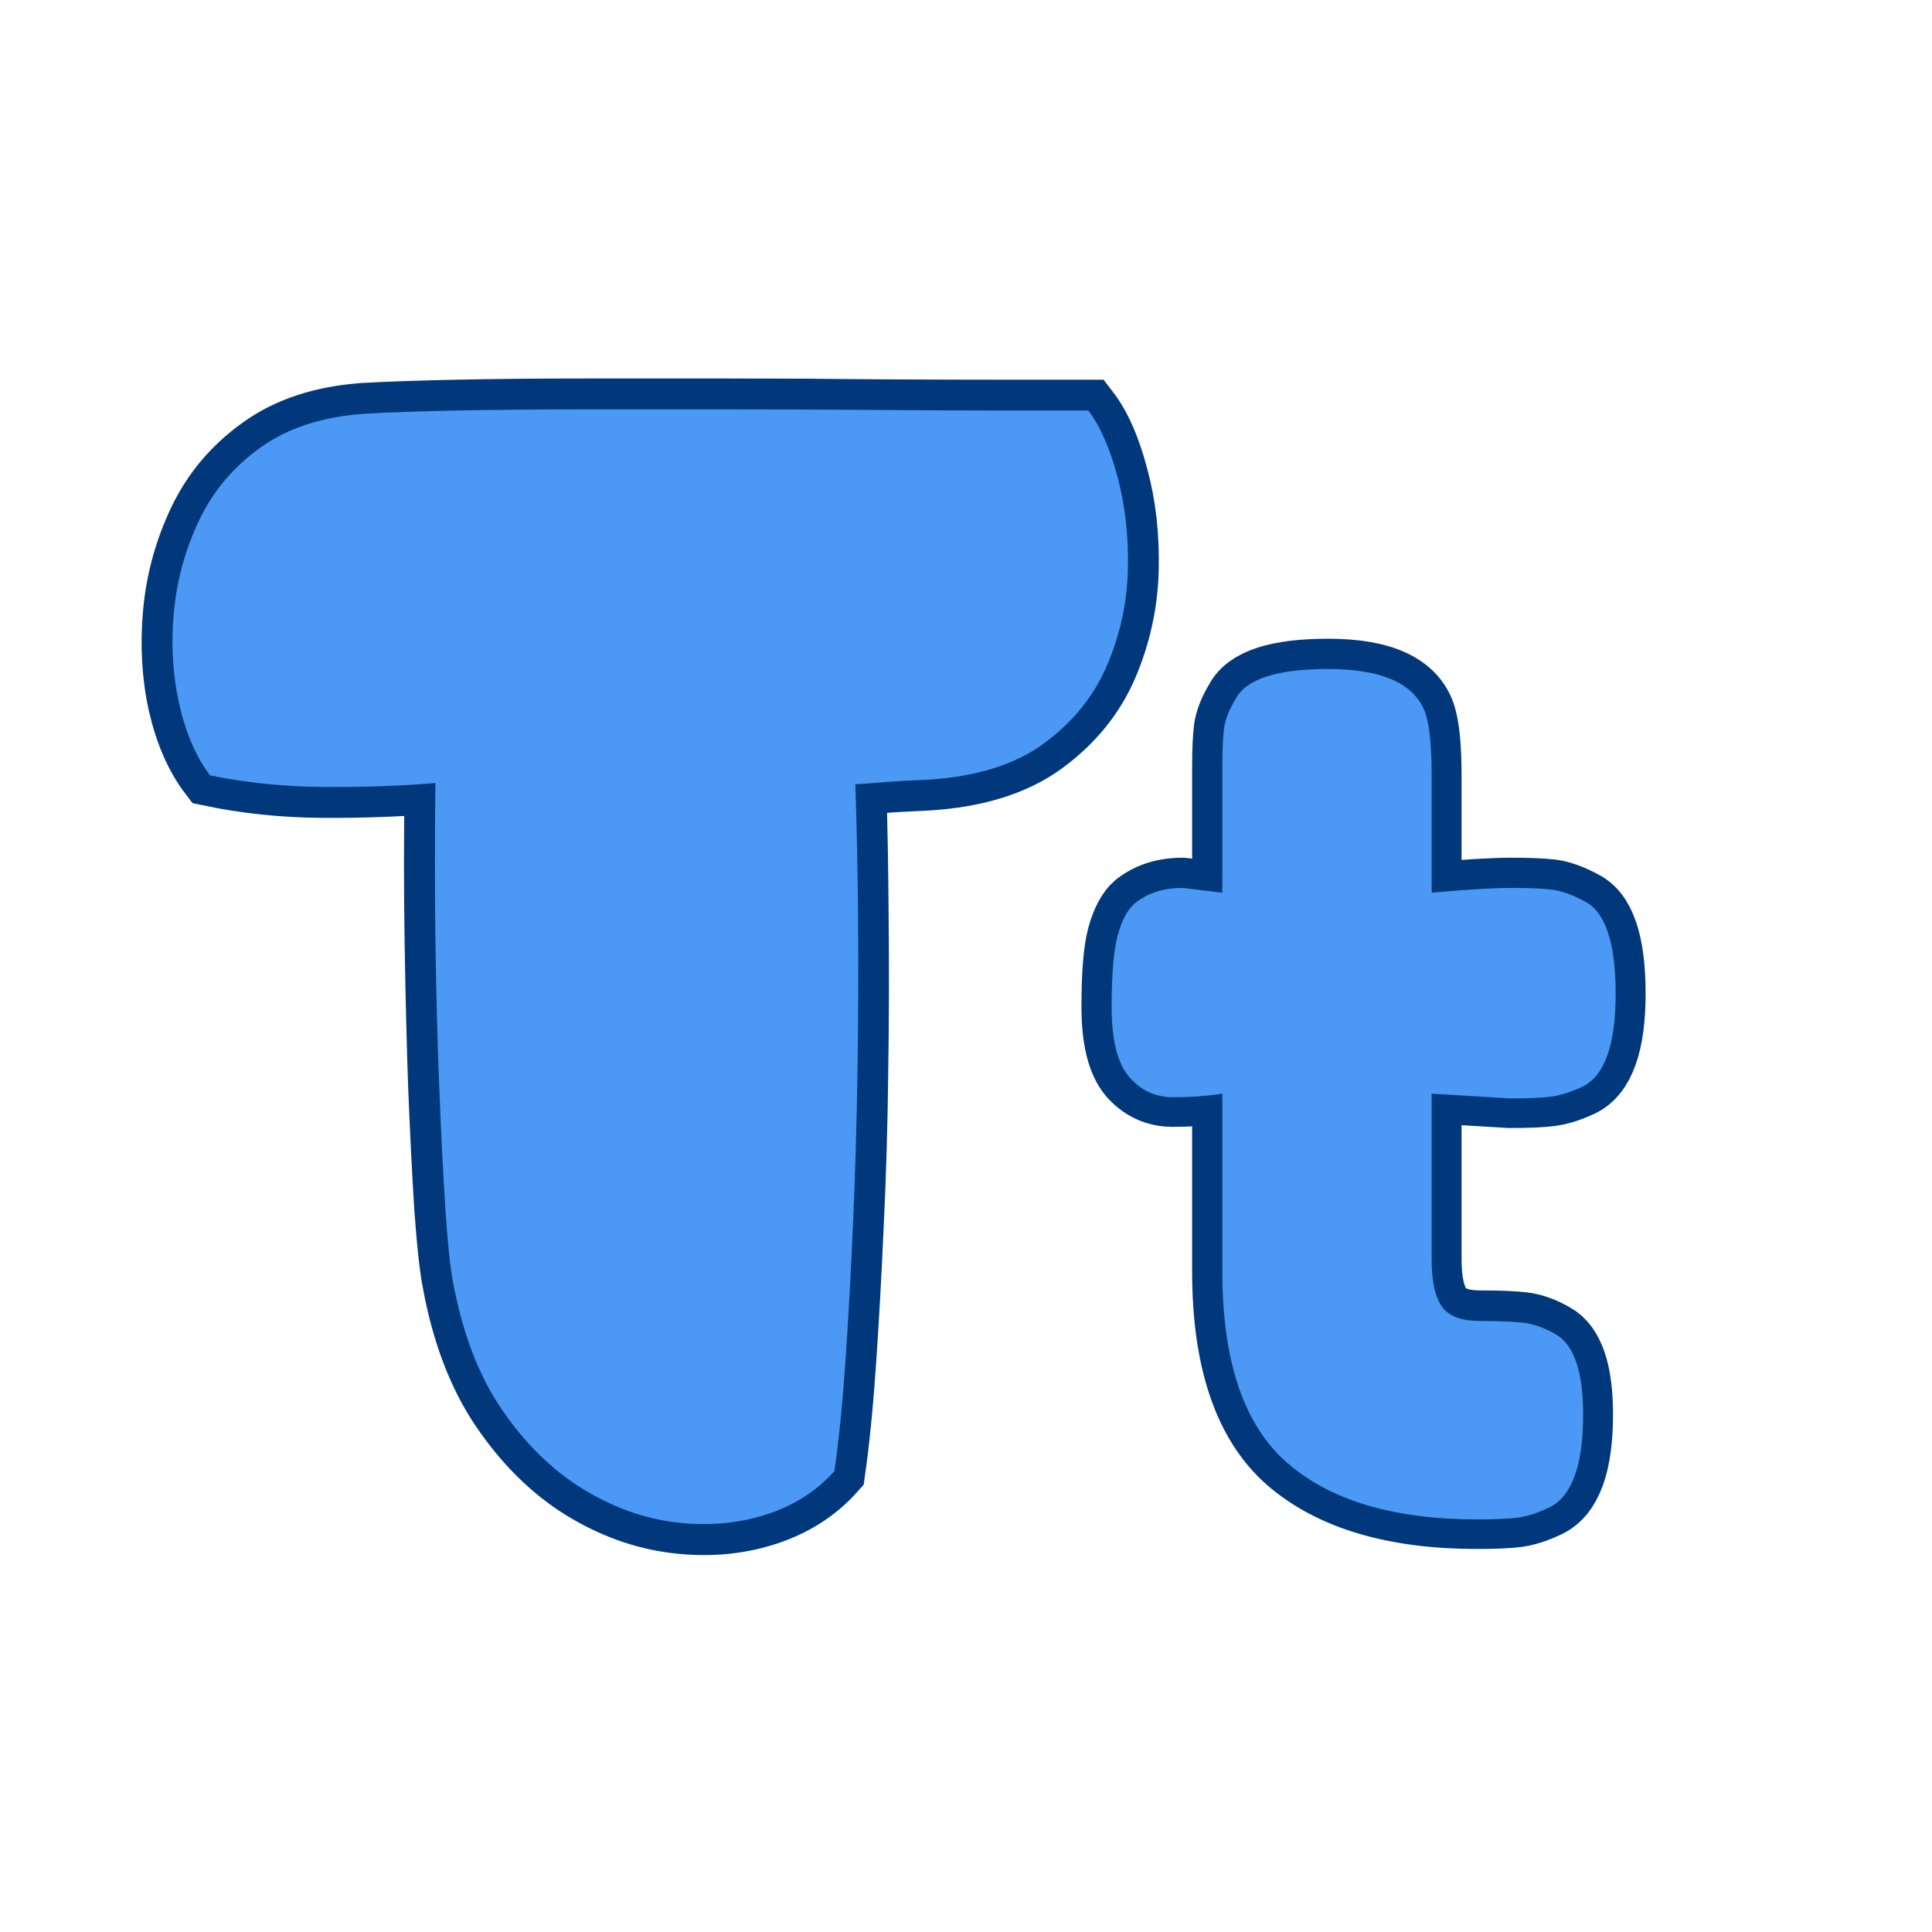 <svg xmlns="http://www.w3.org/2000/svg" xmlns:xlink="http://www.w3.org/1999/xlink" width="500" zoomAndPan="magnify" viewBox="0 0 375 375" height="500" preserveAspectRatio="xMidYMid meet" version="1.0"><defs><g/></defs><path stroke-linecap="butt" transform="matrix(0.75, 0, 0, 0.75, 11.978, 16.587)" fill="none" stroke-linejoin="miter" d="M 265.696 84.149 C 268.748 88.108 271.248 93.8 273.196 101.233 C 275.207 108.592 276.113 116.613 275.905 125.295 C 275.696 133.905 273.889 142.207 270.488 150.191 C 267.082 158.108 261.634 164.811 254.134 170.295 C 246.634 175.78 236.53 178.905 223.821 179.67 C 218.889 179.878 214.759 180.123 211.425 180.399 C 208.16 180.675 206.144 180.816 205.384 180.816 C 205.727 191.441 205.936 203.108 206.009 215.816 C 206.144 228.524 206.113 241.613 205.905 255.087 C 205.764 268.556 205.384 281.681 204.759 294.462 C 204.201 307.238 203.54 319.181 202.78 330.29 C 202.014 341.405 201.076 350.847 199.967 358.623 C 195.243 363.905 189.238 367.686 181.946 369.977 C 174.655 372.269 166.878 372.894 158.613 371.852 C 150.347 370.811 142.326 367.894 134.55 363.102 C 126.774 358.243 119.899 351.436 113.925 342.686 C 107.951 333.936 103.753 322.931 101.321 309.67 C 100.556 305.712 99.863 299.321 99.238 290.503 C 98.681 281.681 98.16 271.368 97.675 259.566 C 97.259 247.691 96.946 234.983 96.738 221.441 C 96.53 207.826 96.53 194.186 96.738 180.503 C 87.222 181.269 77.431 181.613 67.363 181.545 C 57.363 181.477 47.712 180.467 38.405 178.524 C 34.795 173.8 32.123 167.691 30.384 160.191 C 28.717 152.691 28.269 144.774 29.03 136.441 C 29.795 128.108 31.983 120.155 35.592 112.587 C 39.207 105.019 44.519 98.733 51.53 93.733 C 58.545 88.665 67.431 85.748 78.196 84.983 C 84.306 84.639 92.326 84.358 102.259 84.149 C 112.191 83.941 123.264 83.837 135.488 83.837 C 147.78 83.837 160.347 83.837 173.196 83.837 C 186.113 83.837 198.576 83.91 210.592 84.045 C 222.675 84.118 233.54 84.149 243.196 84.149 C 252.847 84.149 260.347 84.149 265.696 84.149 Z M 265.696 84.149 " stroke="#00387b" stroke-width="16" stroke-opacity="1" stroke-miterlimit="4"/><g fill="#4b99f5" fill-opacity="1"><g transform="translate(19.454, 292.587)"><g><path d="M 191.781 -212.906 C 194.062 -209.914 195.945 -205.645 197.438 -200.094 C 198.938 -194.551 199.613 -188.547 199.469 -182.078 C 199.32 -175.609 197.969 -169.383 195.406 -163.406 C 192.852 -157.438 188.766 -152.391 183.141 -148.266 C 177.523 -144.141 169.953 -141.797 160.422 -141.234 C 156.723 -141.086 153.629 -140.906 151.141 -140.688 C 148.648 -140.477 147.125 -140.375 146.562 -140.375 C 146.844 -132.406 147.02 -123.656 147.094 -114.125 C 147.164 -104.602 147.129 -94.789 146.984 -84.688 C 146.836 -74.594 146.551 -64.742 146.125 -55.141 C 145.707 -45.547 145.211 -36.586 144.641 -28.266 C 144.066 -19.941 143.352 -12.867 142.5 -7.047 C 138.945 -3.055 134.43 -0.211 128.953 1.484 C 123.484 3.191 117.656 3.656 111.469 2.875 C 105.281 2.094 99.27 -0.109 93.438 -3.734 C 87.602 -7.359 82.445 -12.441 77.969 -18.984 C 73.488 -25.523 70.328 -33.773 68.484 -43.734 C 67.91 -46.723 67.41 -51.52 66.984 -58.125 C 66.555 -64.738 66.164 -72.488 65.812 -81.375 C 65.457 -90.27 65.207 -99.801 65.062 -109.969 C 64.926 -120.145 64.926 -130.352 65.062 -140.594 C 57.957 -140.02 50.633 -139.77 43.094 -139.844 C 35.551 -139.914 28.297 -140.66 21.328 -142.078 C 18.629 -145.629 16.641 -150.211 15.359 -155.828 C 14.078 -161.453 13.719 -167.395 14.281 -173.656 C 14.852 -179.914 16.488 -185.891 19.188 -191.578 C 21.895 -197.266 25.879 -201.988 31.141 -205.75 C 36.41 -209.52 43.098 -211.691 51.203 -212.266 C 55.754 -212.547 61.758 -212.758 69.219 -212.906 C 76.688 -213.051 85.008 -213.125 94.188 -213.125 C 103.363 -213.125 112.785 -213.125 122.453 -213.125 C 132.117 -213.125 141.469 -213.086 150.5 -213.016 C 159.531 -212.941 167.672 -212.906 174.922 -212.906 C 182.18 -212.906 187.801 -212.906 191.781 -212.906 Z M 191.781 -212.906 "/></g></g></g><path stroke-linecap="butt" transform="matrix(0.547, 0, 0, 0.547, 211.697, 45.388)" fill="none" stroke-linejoin="miter" d="M 148.647 306.627 L 120.943 304.964 L 120.943 363.813 C 120.943 371.522 122.156 377.076 124.583 380.481 C 127.017 383.886 131.565 385.585 138.232 385.585 C 144.899 385.585 150.003 385.792 153.544 386.206 C 157.156 386.627 160.939 387.983 164.901 390.275 C 171.425 393.951 174.687 403.502 174.687 418.914 C 174.687 436.831 170.697 447.774 162.709 451.729 C 158.476 453.742 154.729 454.956 151.459 455.377 C 148.197 455.791 143.443 455.998 137.19 455.998 C 107.608 455.998 85.108 449.331 69.689 436.003 C 54.342 422.597 46.668 399.962 46.668 368.082 L 46.668 304.964 C 41.257 305.792 35.425 306.213 29.172 306.213 C 22.918 306.213 17.715 303.815 13.546 299.025 C 9.448 294.164 7.4 285.898 7.4 274.233 C 7.4 262.562 8.092 254.132 9.484 248.921 C 10.94 243.645 12.953 239.855 15.523 237.564 C 20.106 233.887 25.802 232.046 32.612 232.046 L 46.668 233.709 L 46.668 189.751 C 46.668 183.226 46.882 178.401 47.296 175.274 C 47.781 172.147 49.138 168.75 51.358 165.066 C 55.105 157.914 66.077 154.337 84.273 154.337 C 103.582 154.337 115.075 159.612 118.751 170.17 C 120.215 174.682 120.943 181.941 120.943 191.942 L 120.943 233.709 C 133.442 232.602 142.886 232.046 149.275 232.046 C 155.735 232.046 160.596 232.253 163.859 232.667 C 167.121 233.088 170.868 234.444 175.109 236.736 C 182.54 240.412 186.252 251.348 186.252 269.543 C 186.252 287.461 182.397 298.397 174.687 302.359 C 170.454 304.372 166.671 305.585 163.337 305.999 C 160.075 306.42 155.178 306.627 148.647 306.627 Z M 148.647 306.627 " stroke="#00387b" stroke-width="21.333" stroke-opacity="1" stroke-miterlimit="4"/><g fill="#4b99f5" fill-opacity="1"><g transform="translate(212.27, 294.919)"><g><path d="M 80.781 -81.719 L 65.609 -82.641 L 65.609 -50.422 C 65.609 -46.223 66.27 -43.188 67.594 -41.312 C 68.914 -39.445 71.406 -38.516 75.062 -38.516 C 78.719 -38.516 81.52 -38.398 83.469 -38.172 C 85.414 -37.941 87.477 -37.203 89.656 -35.953 C 93.227 -33.93 95.016 -28.719 95.016 -20.312 C 95.016 -10.508 92.836 -4.516 88.484 -2.328 C 86.148 -1.242 84.086 -0.582 82.297 -0.344 C 80.504 -0.113 77.895 0 74.469 0 C 58.289 0 46 -3.656 37.594 -10.969 C 29.188 -18.289 24.984 -30.664 24.984 -48.094 L 24.984 -82.641 C 22.023 -82.18 18.832 -81.953 15.406 -81.953 C 11.977 -81.953 9.133 -83.273 6.875 -85.922 C 4.625 -88.566 3.5 -93.078 3.5 -99.453 C 3.5 -105.836 3.891 -110.469 4.672 -113.344 C 5.453 -116.227 6.539 -118.289 7.938 -119.531 C 10.426 -121.562 13.539 -122.578 17.281 -122.578 L 24.984 -121.641 L 24.984 -145.688 C 24.984 -149.258 25.098 -151.898 25.328 -153.609 C 25.566 -155.328 26.305 -157.195 27.547 -159.219 C 29.566 -163.113 35.562 -165.062 45.531 -165.062 C 56.113 -165.062 62.414 -162.18 64.438 -156.422 C 65.219 -153.93 65.609 -149.961 65.609 -144.516 L 65.609 -121.641 C 72.453 -122.266 77.625 -122.578 81.125 -122.578 C 84.633 -122.578 87.281 -122.457 89.062 -122.219 C 90.852 -121.988 92.914 -121.25 95.25 -120 C 99.301 -117.977 101.328 -111.988 101.328 -102.031 C 101.328 -92.219 99.223 -86.223 95.016 -84.047 C 92.68 -82.961 90.617 -82.301 88.828 -82.062 C 87.047 -81.832 84.363 -81.719 80.781 -81.719 Z M 80.781 -81.719 "/></g></g></g></svg>